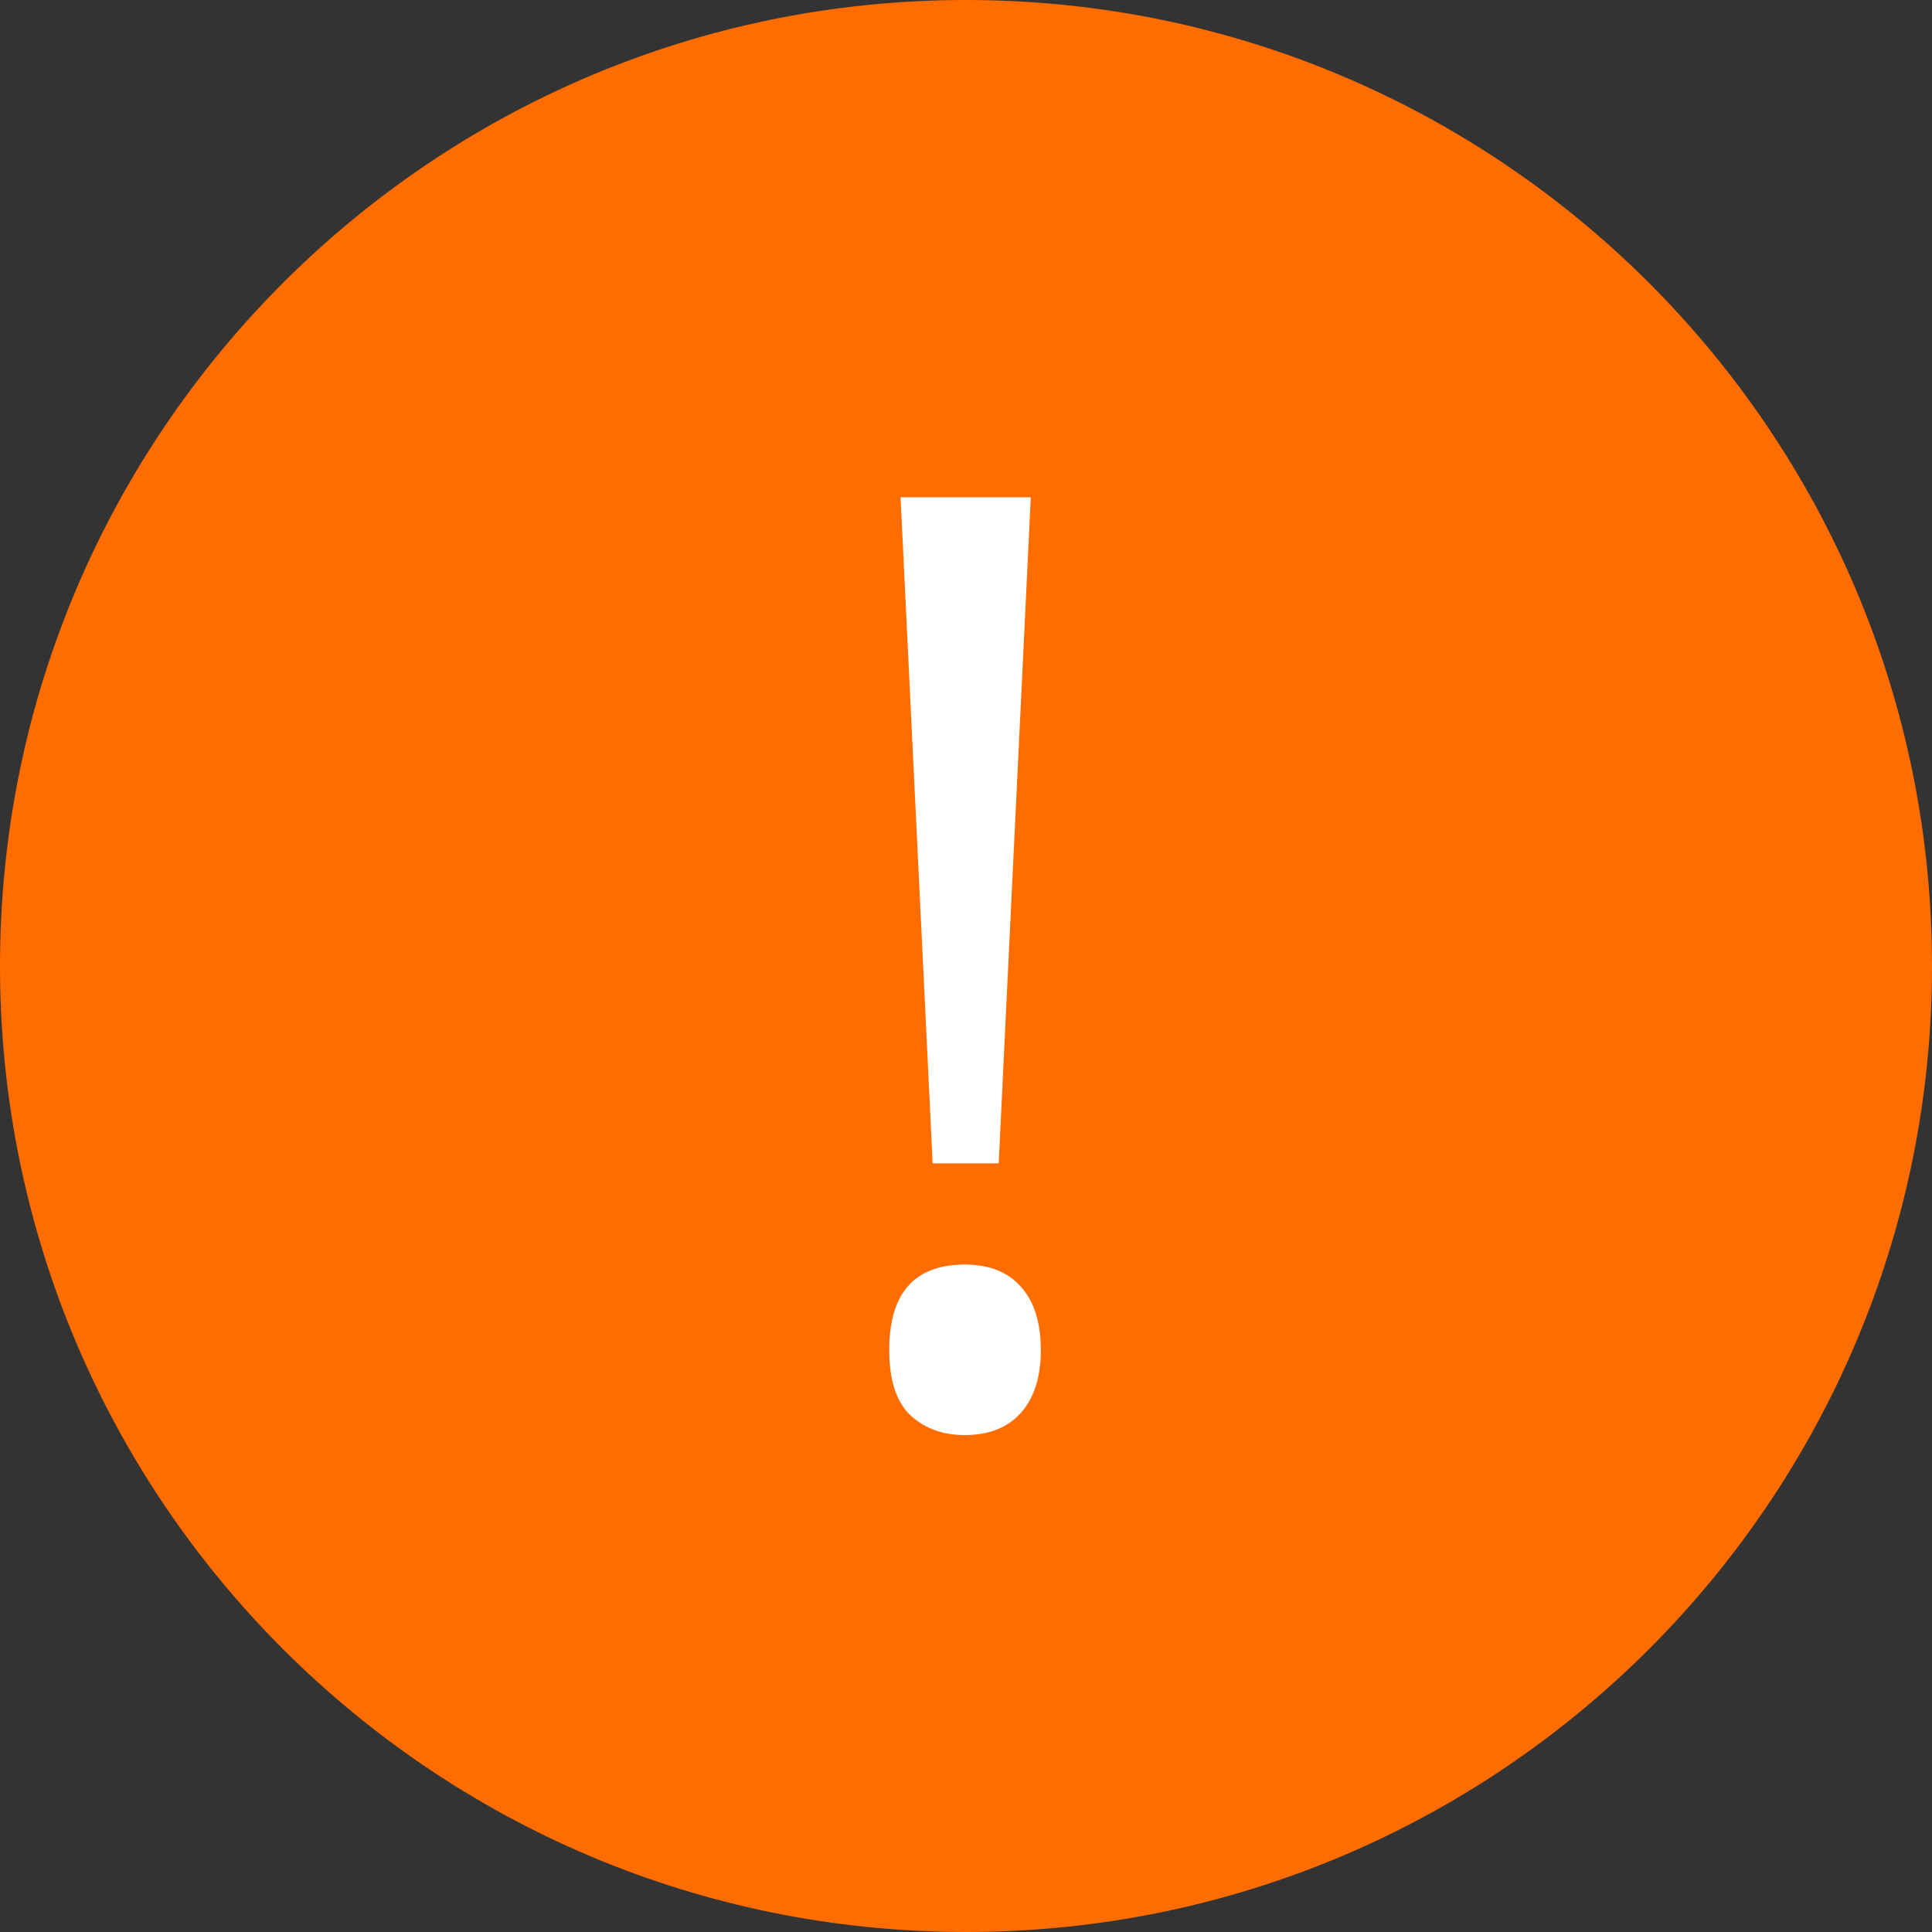 <svg width="15" height="15" viewBox="0 0 15 15" fill="none" xmlns="http://www.w3.org/2000/svg">
<rect x="0" y="0" width="15" height="15" fill="#333333" stroke="none"/>
<g id="(!)">
<path id="Oval" d="M7.5 15C11.642 15 15 11.642 15 7.5C15 3.358 11.642 0 7.5 0C3.358 0 0 3.358 0 7.5C0 11.642 3.358 15 7.5 15Z" fill="#FF6D00"/>
<path id="!" d="M7.754 9.032H7.241L6.992 3.861H8.003L7.754 9.032ZM6.904 10.482C6.904 10.04 7.1 9.818 7.49 9.818C7.679 9.818 7.824 9.875 7.925 9.989C8.029 10.103 8.081 10.268 8.081 10.482C8.081 10.691 8.029 10.854 7.925 10.971C7.821 11.085 7.676 11.142 7.49 11.142C7.321 11.142 7.181 11.091 7.07 10.99C6.96 10.886 6.904 10.717 6.904 10.482Z" fill="white"/>
</g>
</svg>

